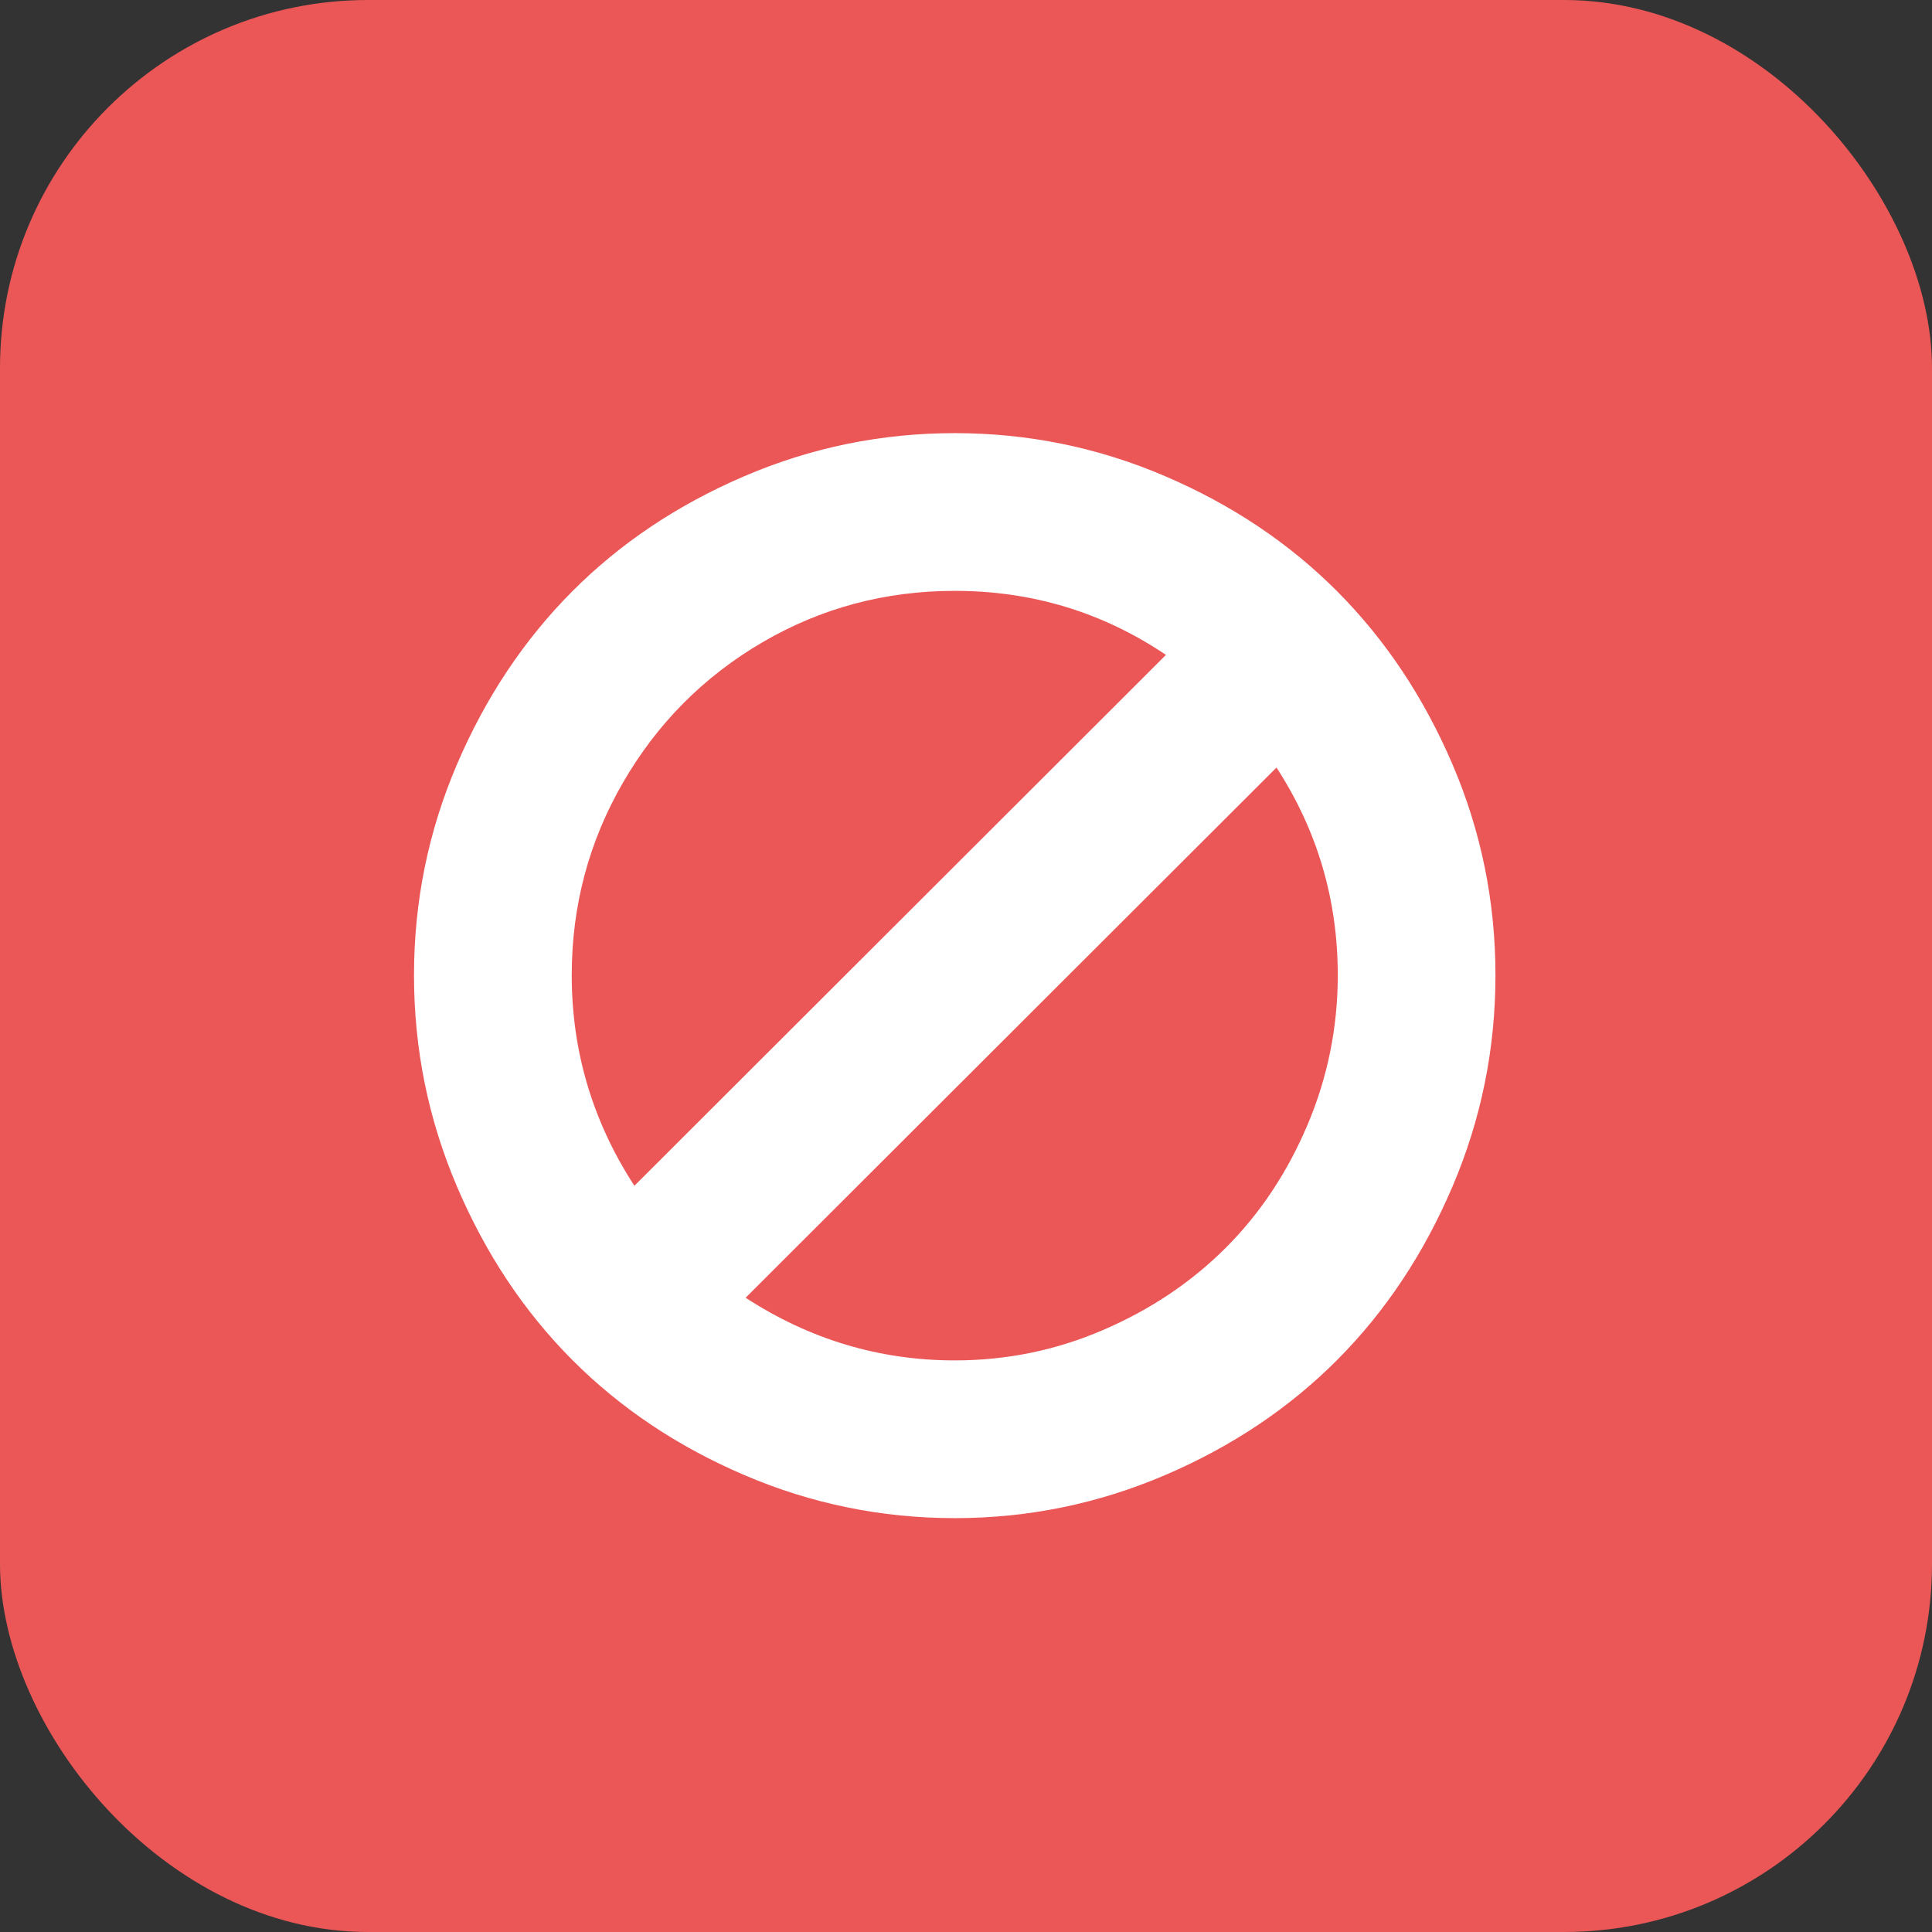 <svg width="42" height="42" viewBox="0 0 42 42" fill="none" xmlns="http://www.w3.org/2000/svg">
<rect x="0" y="0" width="42" height="42" fill="#333333" stroke="none"/>
<rect width="42" height="42" rx="8" fill="#EB5757"/>
<g clip-path="url(#clip0_9432_44019)">
<path d="M29.082 21.202C29.082 19.559 28.638 18.054 27.75 16.686L16.209 28.212C17.607 29.12 19.122 29.574 20.755 29.574C21.888 29.574 22.967 29.352 23.992 28.908C25.018 28.465 25.903 27.87 26.648 27.125C27.393 26.38 27.985 25.49 28.424 24.454C28.862 23.419 29.082 22.334 29.082 21.202ZM13.791 25.778L25.347 14.237C23.969 13.309 22.439 12.845 20.755 12.845C19.245 12.845 17.852 13.217 16.576 13.962C15.301 14.707 14.291 15.722 13.546 17.008C12.801 18.294 12.429 19.692 12.429 21.202C12.429 22.855 12.883 24.38 13.791 25.778ZM32.51 21.202C32.51 22.804 32.199 24.334 31.576 25.794C30.954 27.253 30.12 28.508 29.074 29.559C28.028 30.61 26.778 31.447 25.324 32.069C23.87 32.691 22.347 33.003 20.755 33.003C19.163 33.003 17.64 32.691 16.186 32.069C14.732 31.447 13.482 30.61 12.436 29.559C11.39 28.508 10.556 27.253 9.934 25.794C9.311 24.334 9 22.804 9 21.202C9 19.6 9.311 18.072 9.934 16.617C10.556 15.164 11.39 13.911 12.436 12.86C13.482 11.809 14.732 10.972 16.186 10.35C17.64 9.727 19.163 9.416 20.755 9.416C22.347 9.416 23.87 9.727 25.324 10.35C26.778 10.972 28.028 11.809 29.074 12.86C30.12 13.911 30.954 15.164 31.576 16.617C32.199 18.072 32.51 19.6 32.51 21.202Z" fill="white"/>
</g>
<defs>
<clipPath id="clip0_9432_44019">
<rect width="23.51" height="24" fill="white" transform="translate(9 9)"/>
</clipPath>
</defs>
</svg>
